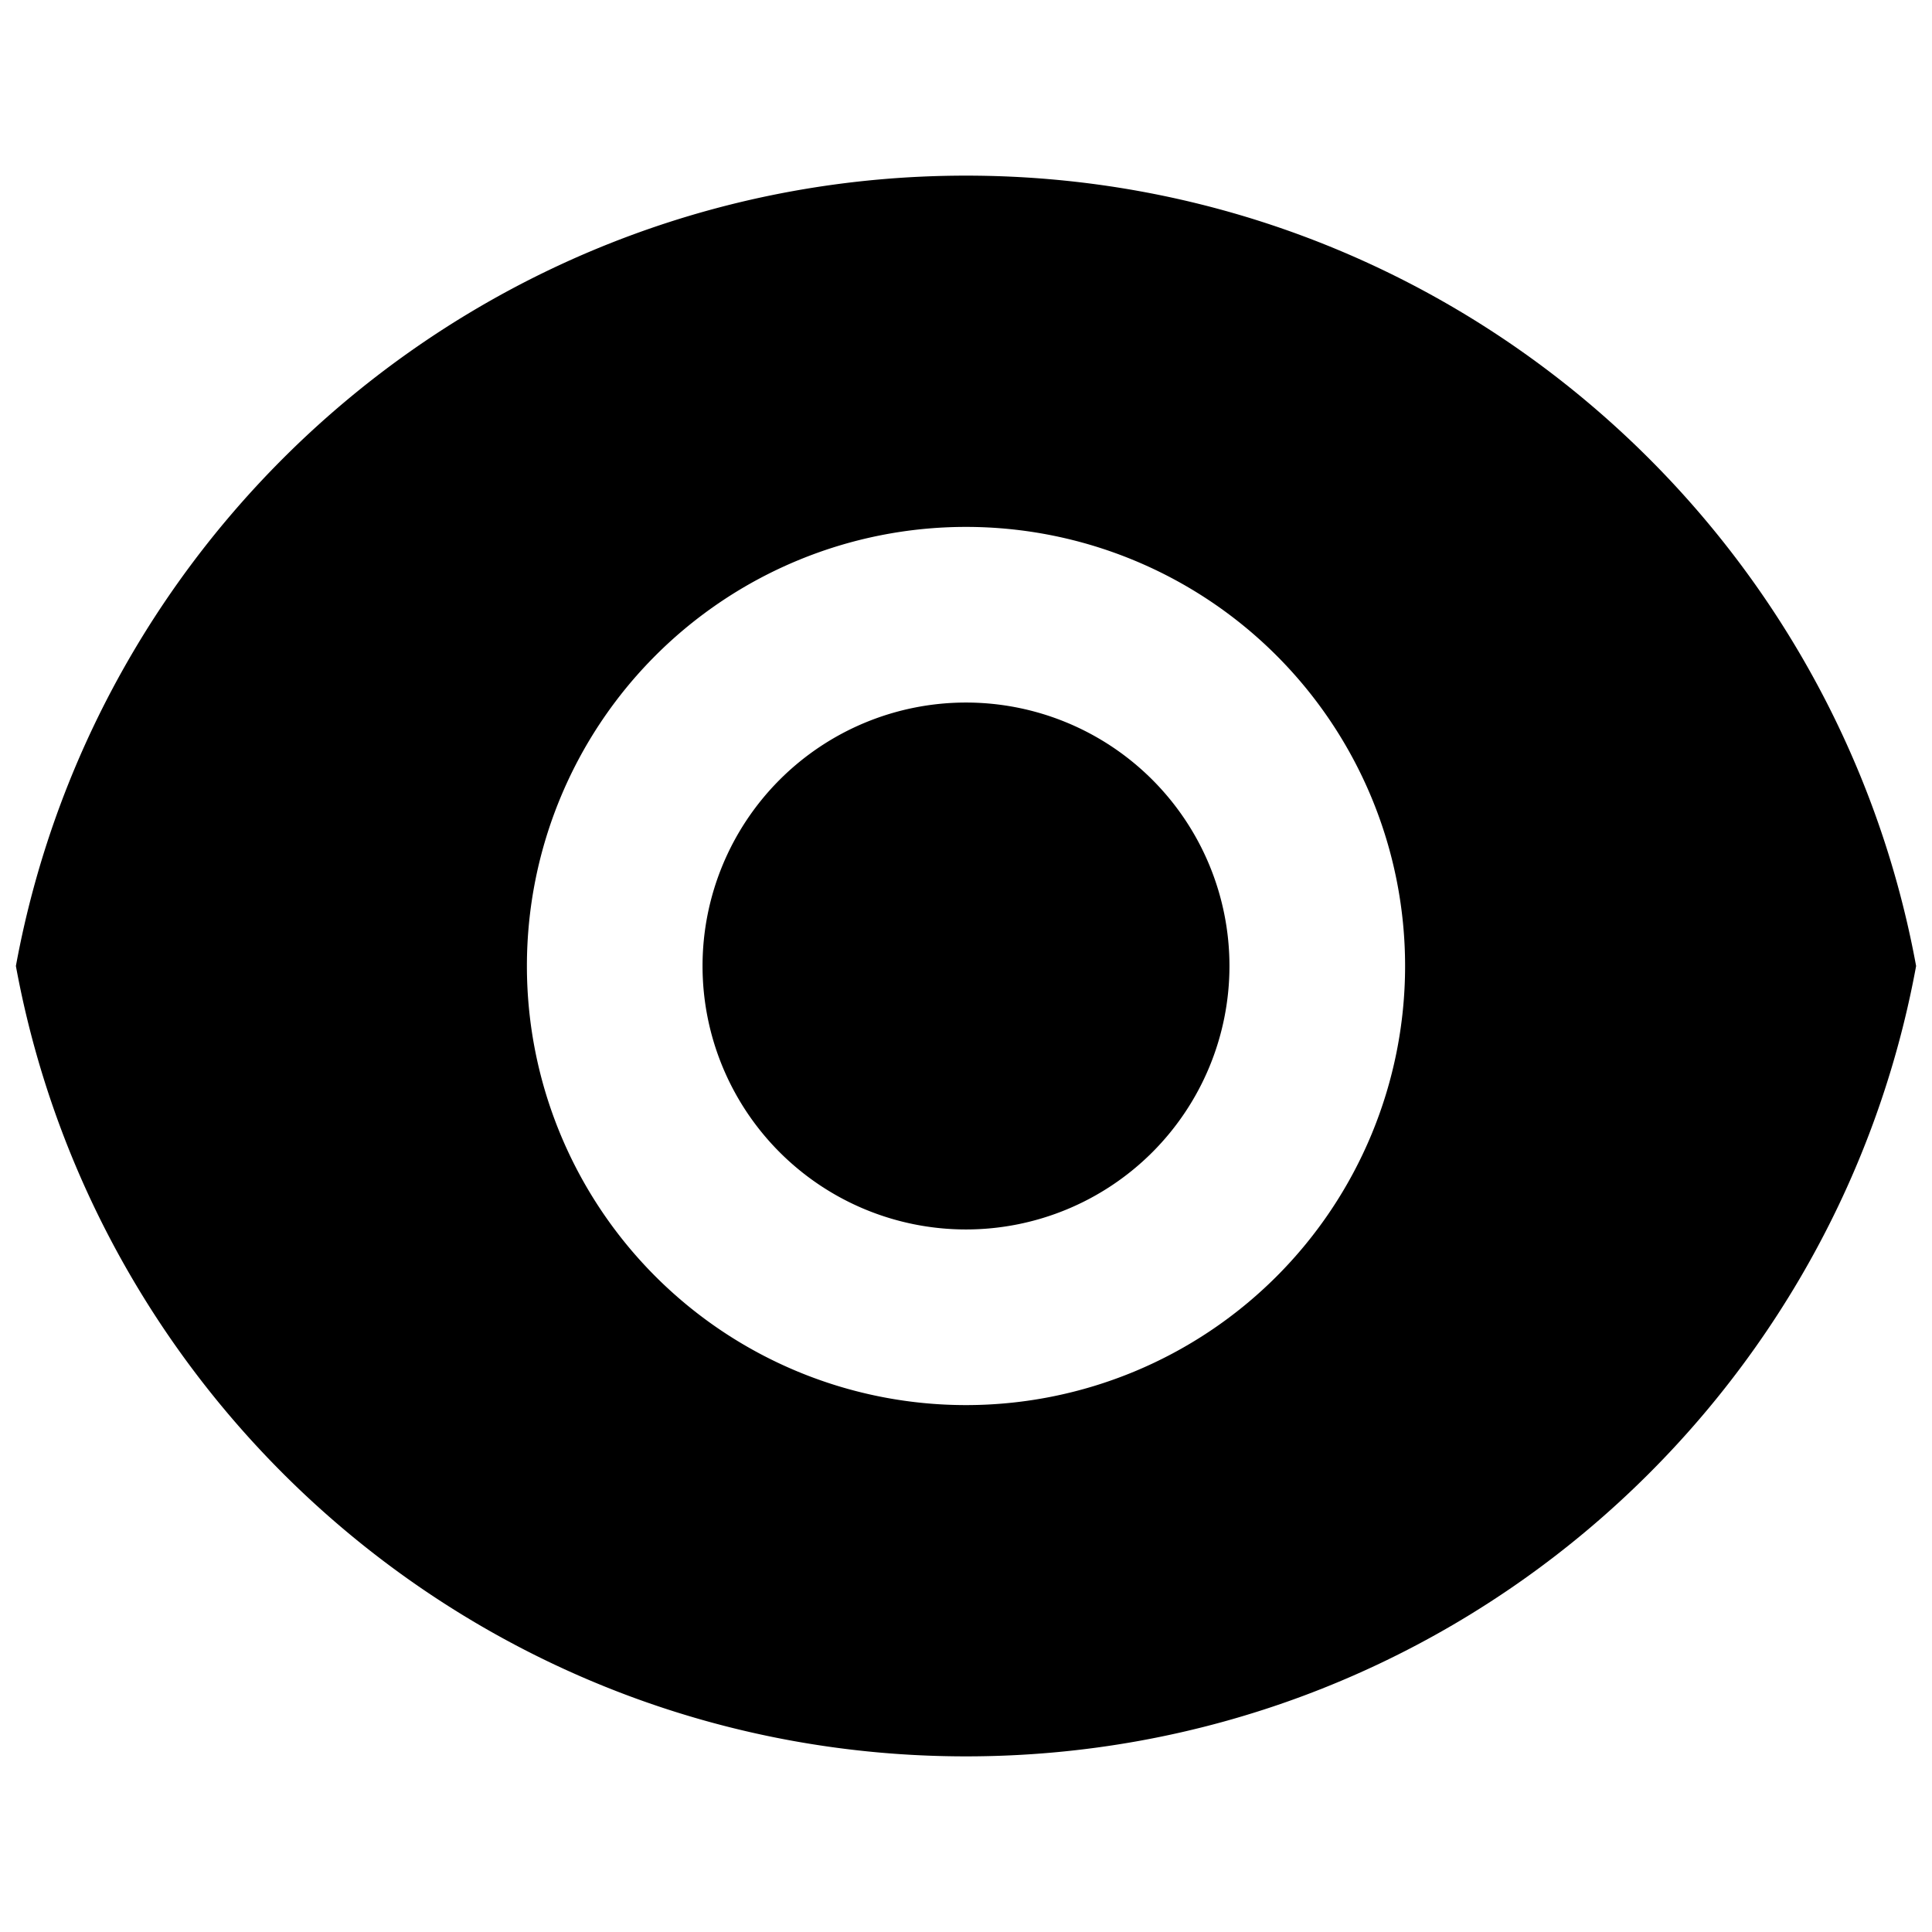 <svg width="24" height="24" fill="none" data-icon="eye" role="img" viewBox="1 1 22 22">
    <path fill="currentColor" d="M1.181 12C2.121 6.88 6.608 3 12 3c5.392 0 9.878 3.88 10.819 9-.94 5.12-5.427 9-10.819 9-5.392 0-9.878-3.88-10.819-9ZM12 17a5 5 0 1 0 0-10 5 5 0 0 0 0 10Zm0-2a3 3 0 1 1 0-6 3 3 0 0 1 0 6Z"/>
</svg>

